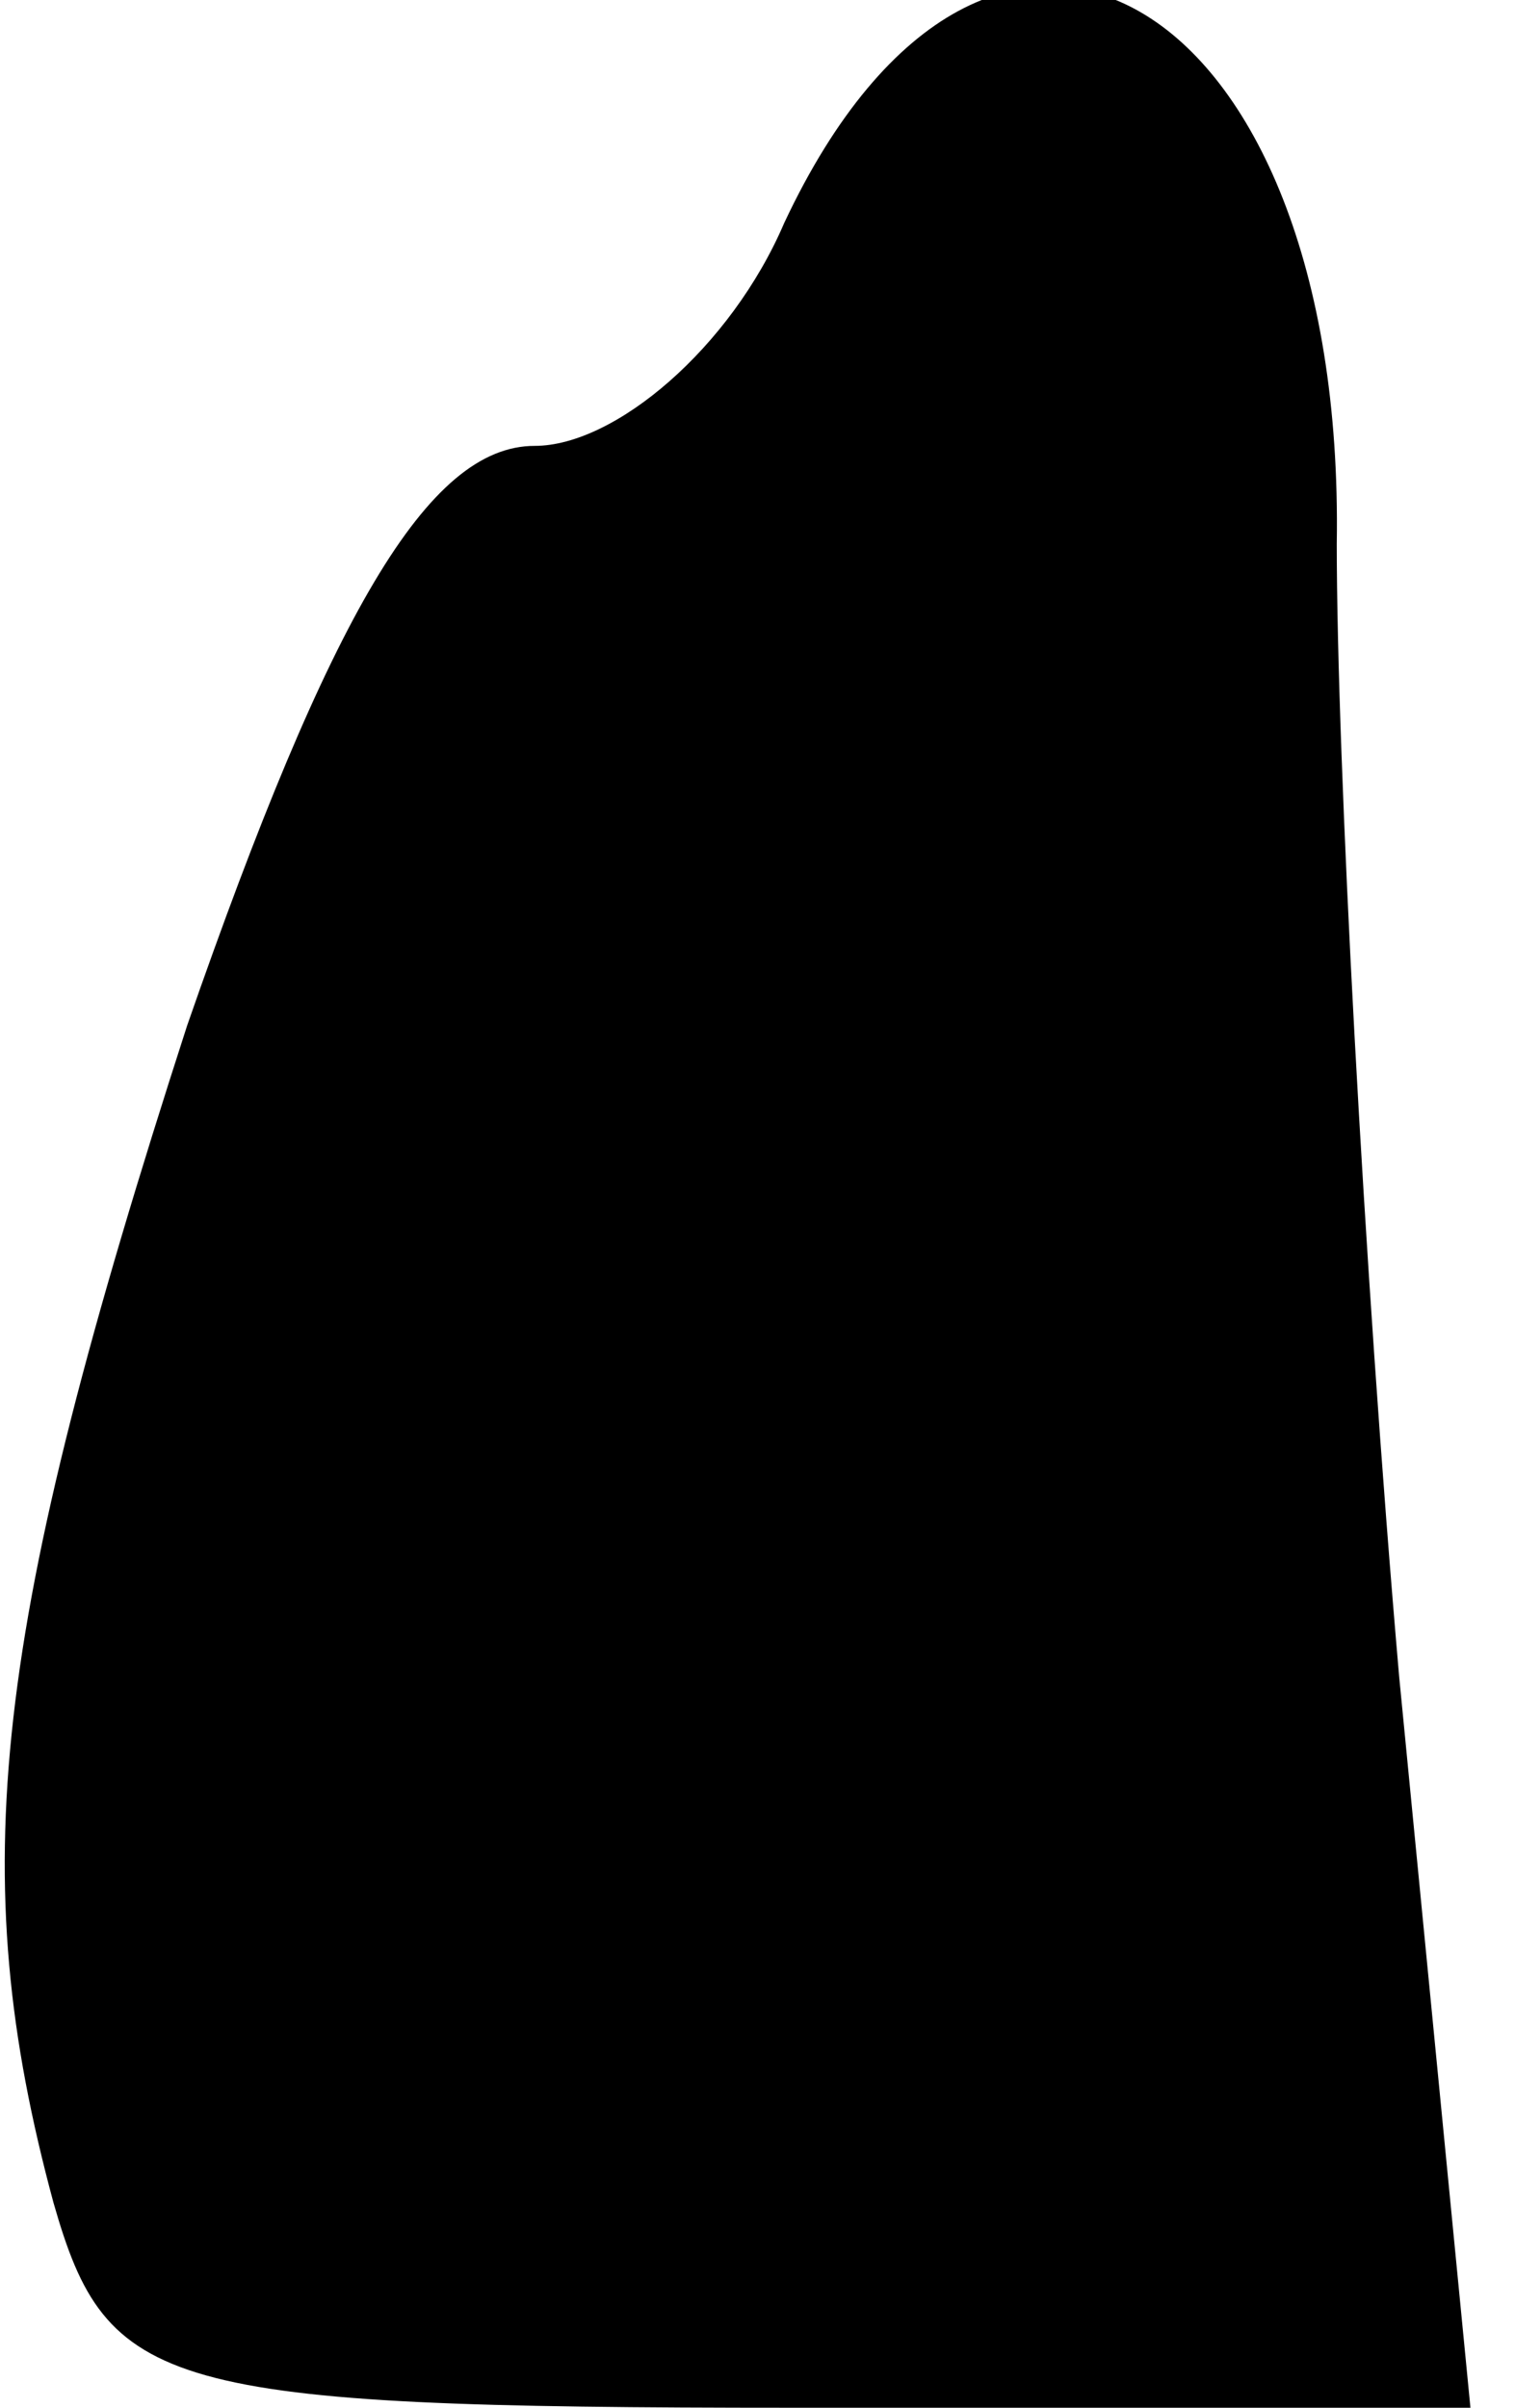 <?xml version="1.0" standalone="no"?>
<!DOCTYPE svg PUBLIC "-//W3C//DTD SVG 20010904//EN"
 "http://www.w3.org/TR/2001/REC-SVG-20010904/DTD/svg10.dtd">
<svg version="1.0" xmlns="http://www.w3.org/2000/svg"
 width="17pt" height="27pt" viewBox="0 0 17 27"
 preserveAspectRatio="xMidYMid meet">
<g transform="translate(0,27) scale(0.1,-0.1)"
fill="#000000" stroke="none">
<path fill="#000000" stroke="none" d="M88 245 c-6 -14 -19 -25 -28 -25 -12 0
-23 -19 -39 -65 -22 -68 -25 -95 -15 -132 6 -21 12 -23 83 -23 l76 0 -8 82
c-4 46 -7 103 -7 127 1 62 -39 85 -62 36z"/>
</g>
</svg>
